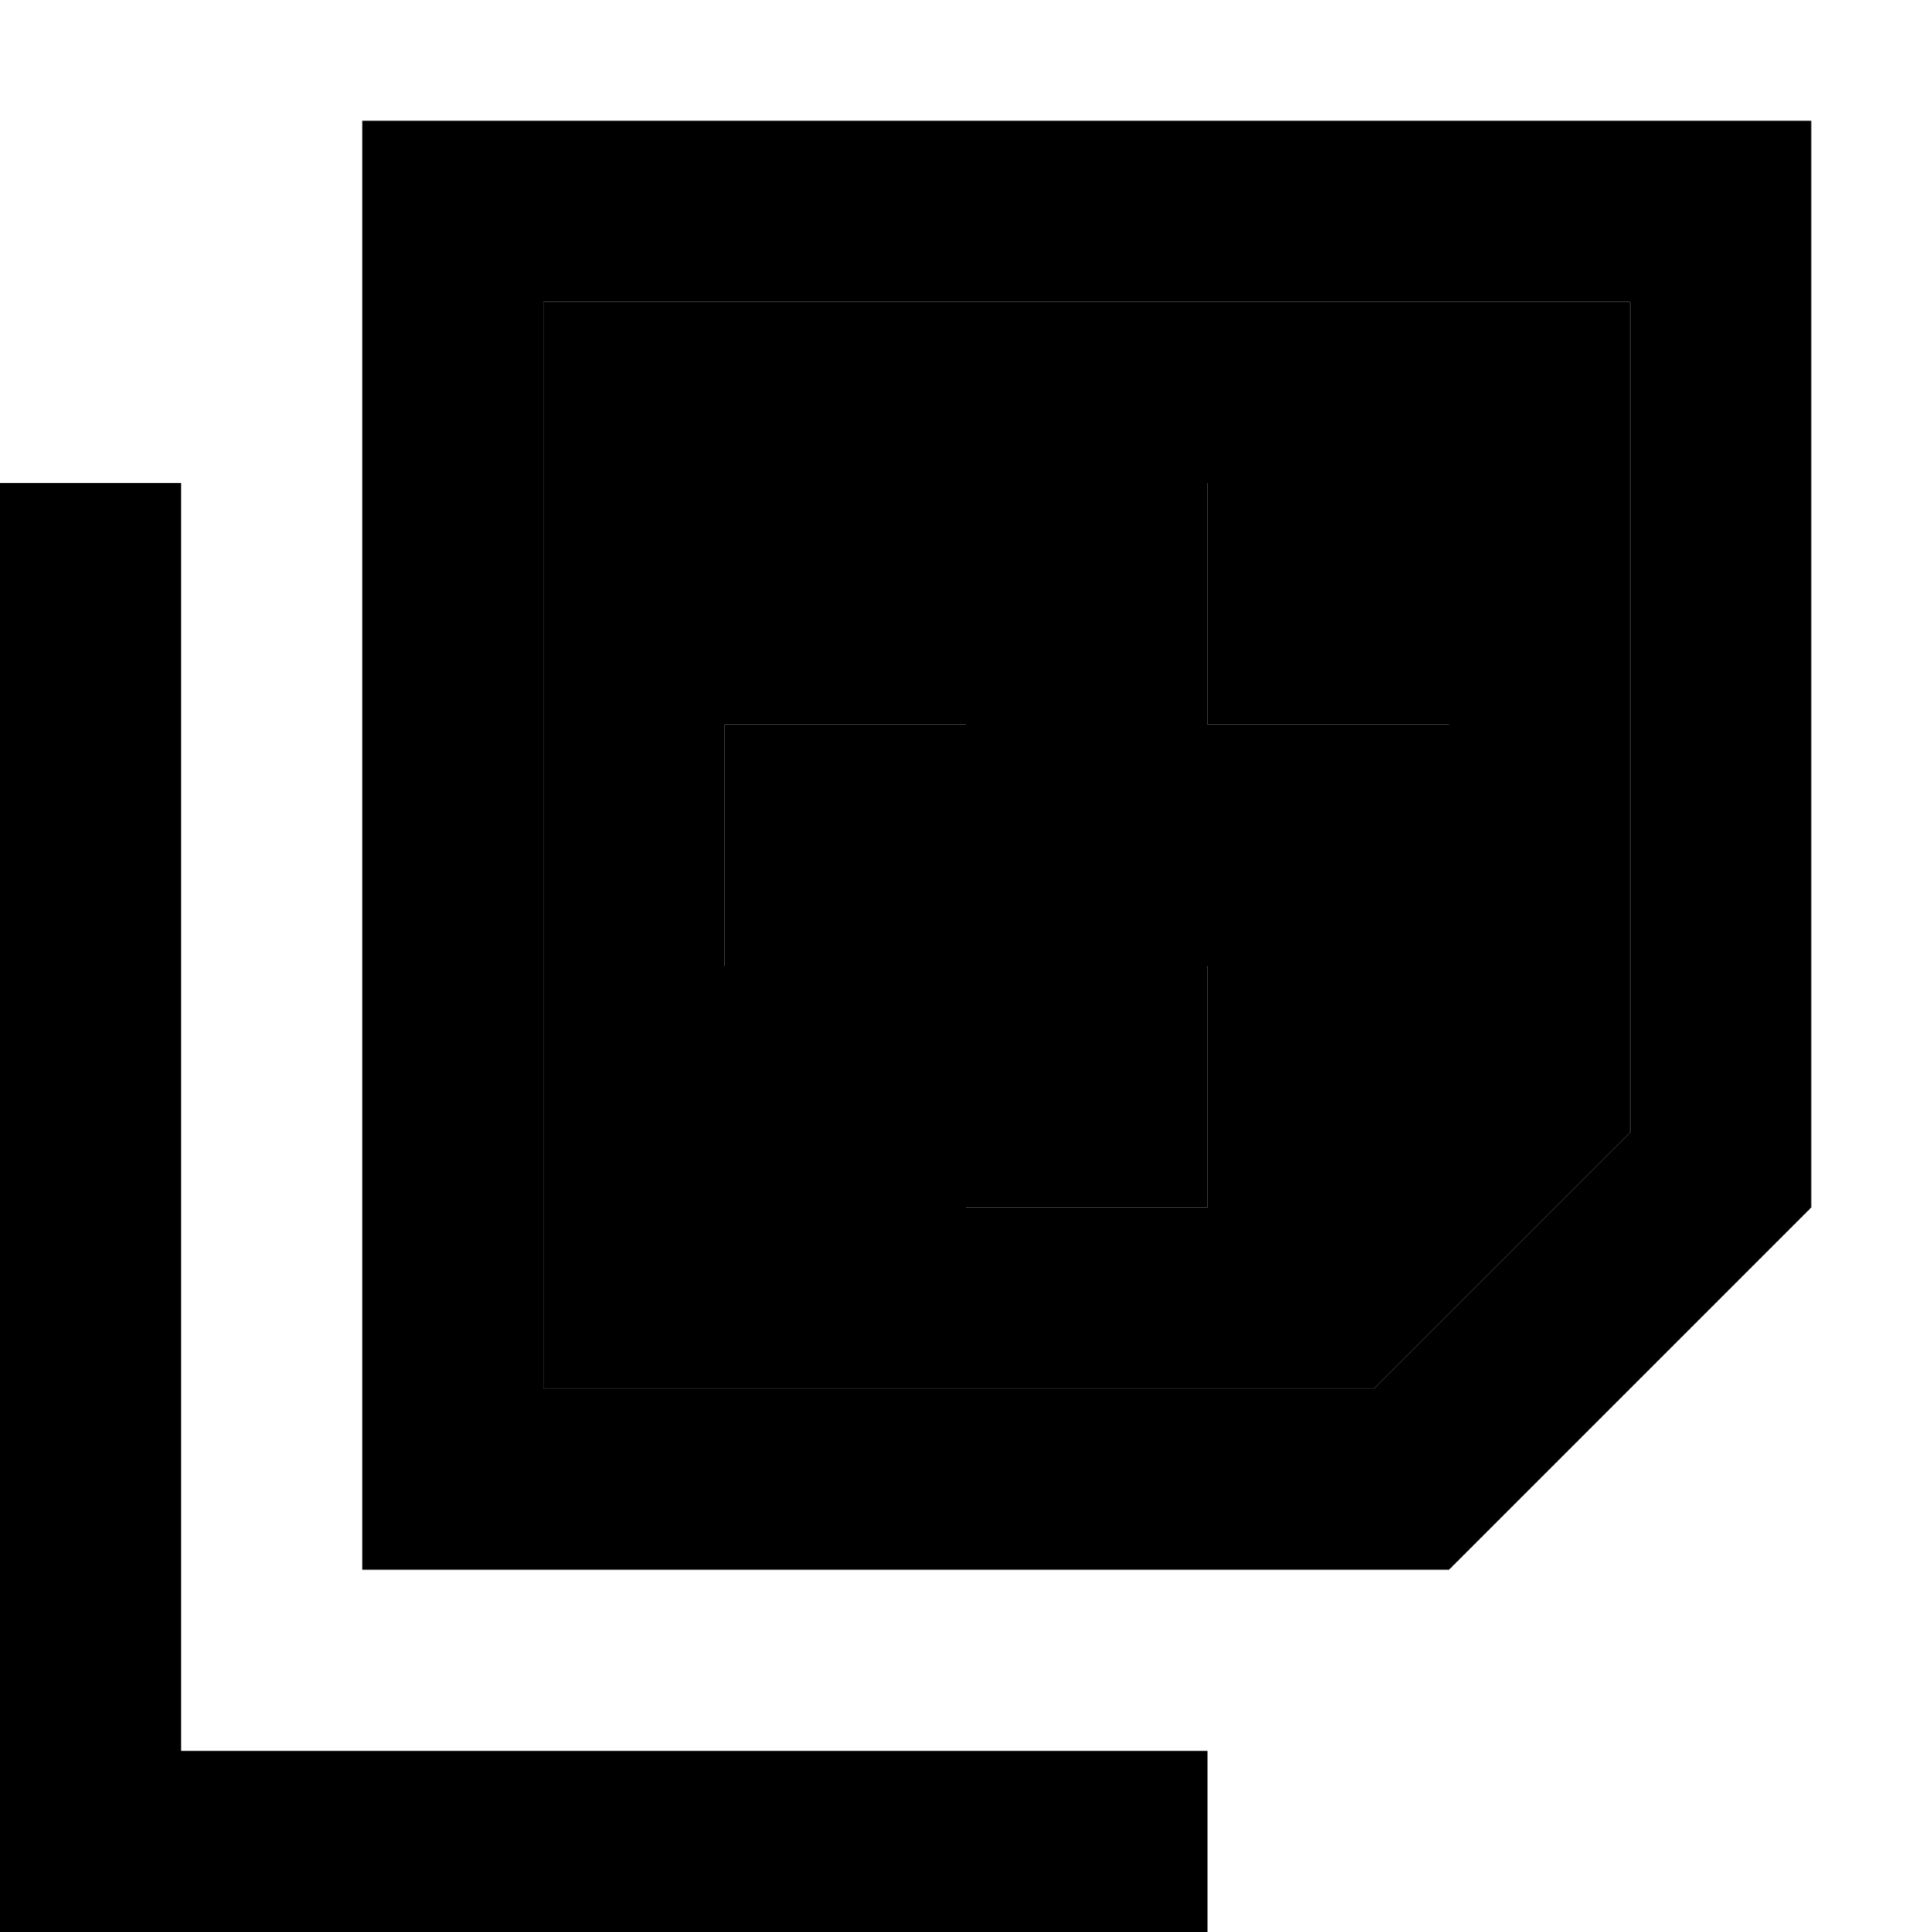 <svg xmlns="http://www.w3.org/2000/svg" width="24" height="24" viewBox="0 0 512 512">
    <path class="pr-icon-duotone-secondary" d="M144 80l0 288 220.1 0L432 300.1 432 80 144 80zm48 112l64 0 0-64 64 0 0 64 64 0 0 64-64 0 0 64-64 0 0-64-64 0 0-64z"/>
    <path class="pr-icon-duotone-primary" d="M144 416l-48 0 0-48L96 80l0-48 48 0 288 0 48 0 0 48 0 240-96 96-240 0zm220.1-48L432 300.1 432 80 144 80l0 288 220.1 0zM320 128l0 64 64 0 0 64-64 0 0 64-64 0 0-64-64 0 0-64 64 0 0-64 64 0zM296 464l24 0 0 48-24 0L24 512 0 512l0-24L0 152l0-24 48 0 0 24 0 312 248 0z"/>
</svg>